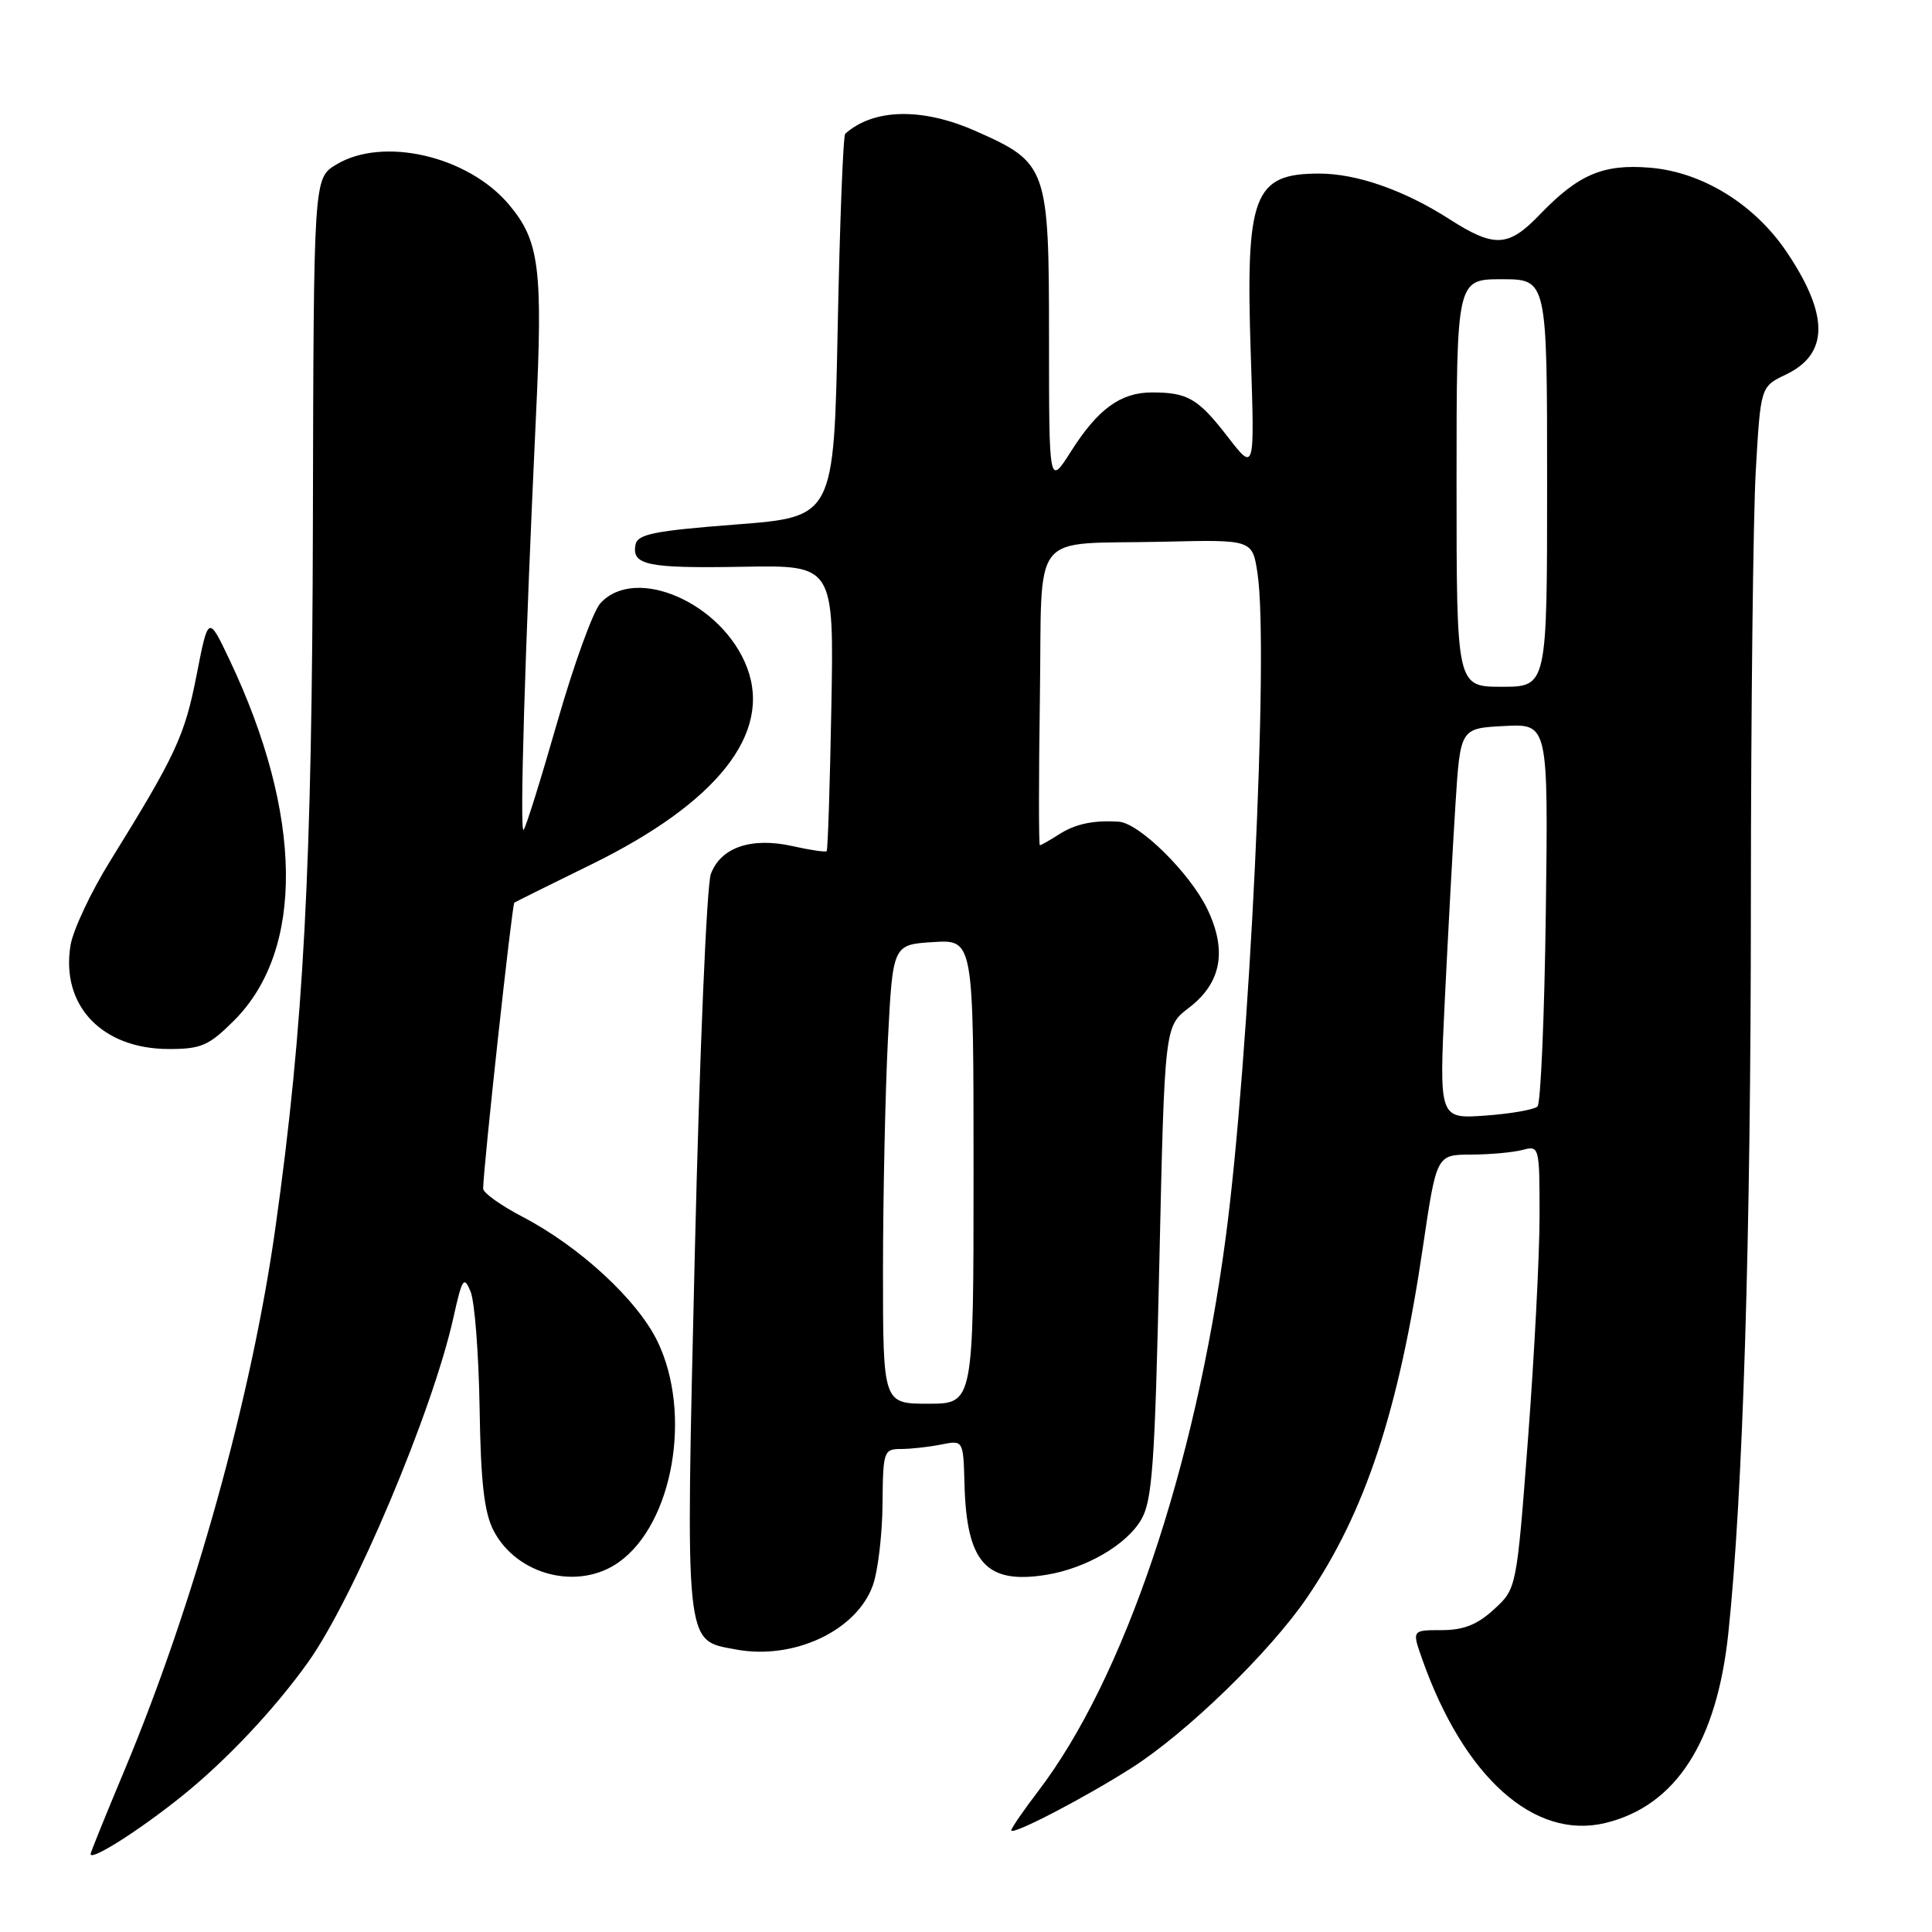 <?xml version="1.0" encoding="UTF-8" standalone="no"?>
<!DOCTYPE svg PUBLIC "-//W3C//DTD SVG 1.1//EN" "http://www.w3.org/Graphics/SVG/1.1/DTD/svg11.dtd" >
<svg xmlns="http://www.w3.org/2000/svg" xmlns:xlink="http://www.w3.org/1999/xlink" version="1.1" viewBox="0 0 256 256">
 <g >
 <path fill="currentColor"
d=" M 24.06 238.03 C 29.96 233.30 36.40 226.46 40.85 220.21 C 46.88 211.74 57.33 186.97 60.07 174.63 C 61.24 169.37 61.47 169.01 62.35 171.13 C 62.90 172.44 63.43 179.38 63.55 186.56 C 63.70 196.40 64.16 200.41 65.39 202.79 C 68.47 208.75 76.64 210.82 82.01 206.99 C 89.19 201.88 91.74 187.29 87.12 177.74 C 84.46 172.25 76.83 165.20 69.27 161.25 C 66.37 159.74 64.01 158.05 64.02 157.50 C 64.04 154.72 67.85 119.83 68.15 119.61 C 68.34 119.48 72.94 117.19 78.36 114.54 C 95.04 106.36 102.30 97.19 98.99 88.46 C 95.74 79.89 84.18 74.83 79.55 79.94 C 78.58 81.01 76.02 88.09 73.85 95.66 C 71.68 103.23 69.67 109.67 69.38 109.96 C 68.83 110.51 69.56 86.09 71.01 55.31 C 71.95 35.55 71.49 31.92 67.44 27.11 C 62.01 20.66 50.73 18.05 44.53 21.82 C 41.56 23.62 41.56 23.62 41.46 69.06 C 41.36 115.01 40.25 135.98 36.50 162.64 C 33.35 185.09 25.69 212.62 16.46 234.65 C 14.01 240.50 12.00 245.47 12.00 245.67 C 12.00 246.63 18.39 242.58 24.06 238.03 Z  M 150.00 234.22 C 157.30 229.55 168.28 218.89 173.20 211.67 C 180.90 200.39 185.35 186.93 188.55 165.19 C 190.35 153.00 190.35 153.00 194.93 152.99 C 197.44 152.98 200.51 152.70 201.75 152.37 C 203.97 151.78 204.00 151.91 204.00 161.13 C 204.00 166.29 203.31 179.50 202.48 190.50 C 200.96 210.50 200.96 210.50 197.96 213.25 C 195.75 215.28 193.93 216.00 191.03 216.00 C 187.09 216.00 187.09 216.00 188.44 219.82 C 193.97 235.50 203.31 243.85 212.74 241.55 C 222.03 239.29 227.48 230.88 229.01 216.43 C 230.95 198.06 232.00 164.20 232.00 119.55 C 232.01 94.22 232.30 68.49 232.65 62.37 C 233.29 51.23 233.29 51.23 236.62 49.64 C 242.34 46.92 242.38 41.77 236.76 33.41 C 232.50 27.07 225.57 22.79 218.62 22.22 C 212.44 21.71 209.16 23.10 204.05 28.41 C 199.87 32.77 198.03 32.87 192.04 29.03 C 186.09 25.21 179.78 23.00 174.81 23.00 C 166.07 23.00 165.02 25.80 165.74 47.14 C 166.25 62.50 166.25 62.50 162.68 57.88 C 158.75 52.80 157.39 52.00 152.64 52.00 C 148.48 52.00 145.47 54.20 141.90 59.83 C 139.00 64.39 139.00 64.39 139.00 44.83 C 139.00 22.16 138.79 21.57 129.29 17.37 C 122.21 14.23 115.76 14.37 112.00 17.72 C 111.72 17.96 111.28 29.49 111.00 43.33 C 110.50 68.50 110.50 68.50 97.51 69.50 C 86.71 70.33 84.47 70.78 84.21 72.16 C 83.68 74.89 85.75 75.32 98.40 75.10 C 110.50 74.88 110.50 74.88 110.16 93.69 C 109.97 104.04 109.69 112.63 109.54 112.78 C 109.39 112.94 107.36 112.64 105.04 112.12 C 99.57 110.89 95.51 112.27 94.19 115.81 C 93.64 117.29 92.69 139.83 92.07 165.89 C 90.83 218.80 90.67 217.28 97.49 218.56 C 105.19 220.01 113.60 216.04 115.69 209.97 C 116.35 208.06 116.91 203.24 116.94 199.25 C 117.00 192.30 117.10 192.00 119.38 192.00 C 120.68 192.00 123.08 191.73 124.70 191.41 C 127.64 190.82 127.64 190.82 127.80 196.64 C 128.07 207.08 130.67 209.96 138.65 208.67 C 143.90 207.82 149.27 204.70 151.21 201.37 C 152.69 198.85 153.03 194.06 153.62 167.22 C 154.32 135.99 154.32 135.99 157.52 133.55 C 161.85 130.25 162.64 125.96 159.95 120.40 C 157.65 115.66 150.95 109.06 148.25 108.88 C 144.88 108.66 142.48 109.17 140.29 110.58 C 139.07 111.36 137.94 112.00 137.79 112.00 C 137.63 112.00 137.63 103.23 137.79 92.51 C 138.13 69.72 136.17 72.20 154.23 71.78 C 165.96 71.50 165.96 71.50 166.63 76.00 C 168.16 86.20 165.56 140.32 162.41 164.00 C 158.34 194.61 148.89 222.51 137.58 237.32 C 135.61 239.90 134.00 242.25 134.00 242.53 C 134.00 243.28 143.68 238.25 150.00 234.22 Z  M 31.03 135.21 C 40.38 125.85 40.16 107.97 30.42 87.44 C 27.60 81.50 27.60 81.50 26.04 89.50 C 24.47 97.52 23.29 100.05 14.62 114.05 C 12.04 118.20 9.67 123.25 9.34 125.28 C 8.05 133.25 13.50 138.99 22.37 139.00 C 26.67 139.00 27.67 138.56 31.03 135.21 Z  M 117.00 168.25 C 117.01 158.49 117.30 144.80 117.65 137.83 C 118.30 125.17 118.30 125.17 123.65 124.83 C 129.00 124.50 129.00 124.50 129.00 155.25 C 129.00 186.00 129.00 186.00 123.00 186.00 C 117.00 186.00 117.00 186.00 117.00 168.25 Z  M 191.45 132.38 C 191.88 123.65 192.51 112.00 192.86 106.50 C 193.50 96.50 193.50 96.50 199.33 96.20 C 205.15 95.90 205.15 95.90 204.83 120.87 C 204.65 134.60 204.15 146.18 203.73 146.61 C 203.30 147.03 200.19 147.58 196.82 147.82 C 190.68 148.26 190.68 148.26 191.45 132.38 Z  M 193.00 64.00 C 193.00 37.00 193.00 37.00 199.00 37.00 C 205.00 37.00 205.00 37.00 205.00 64.00 C 205.00 91.00 205.00 91.00 199.00 91.00 C 193.00 91.00 193.00 91.00 193.00 64.00 Z "/>
</g>
</svg>